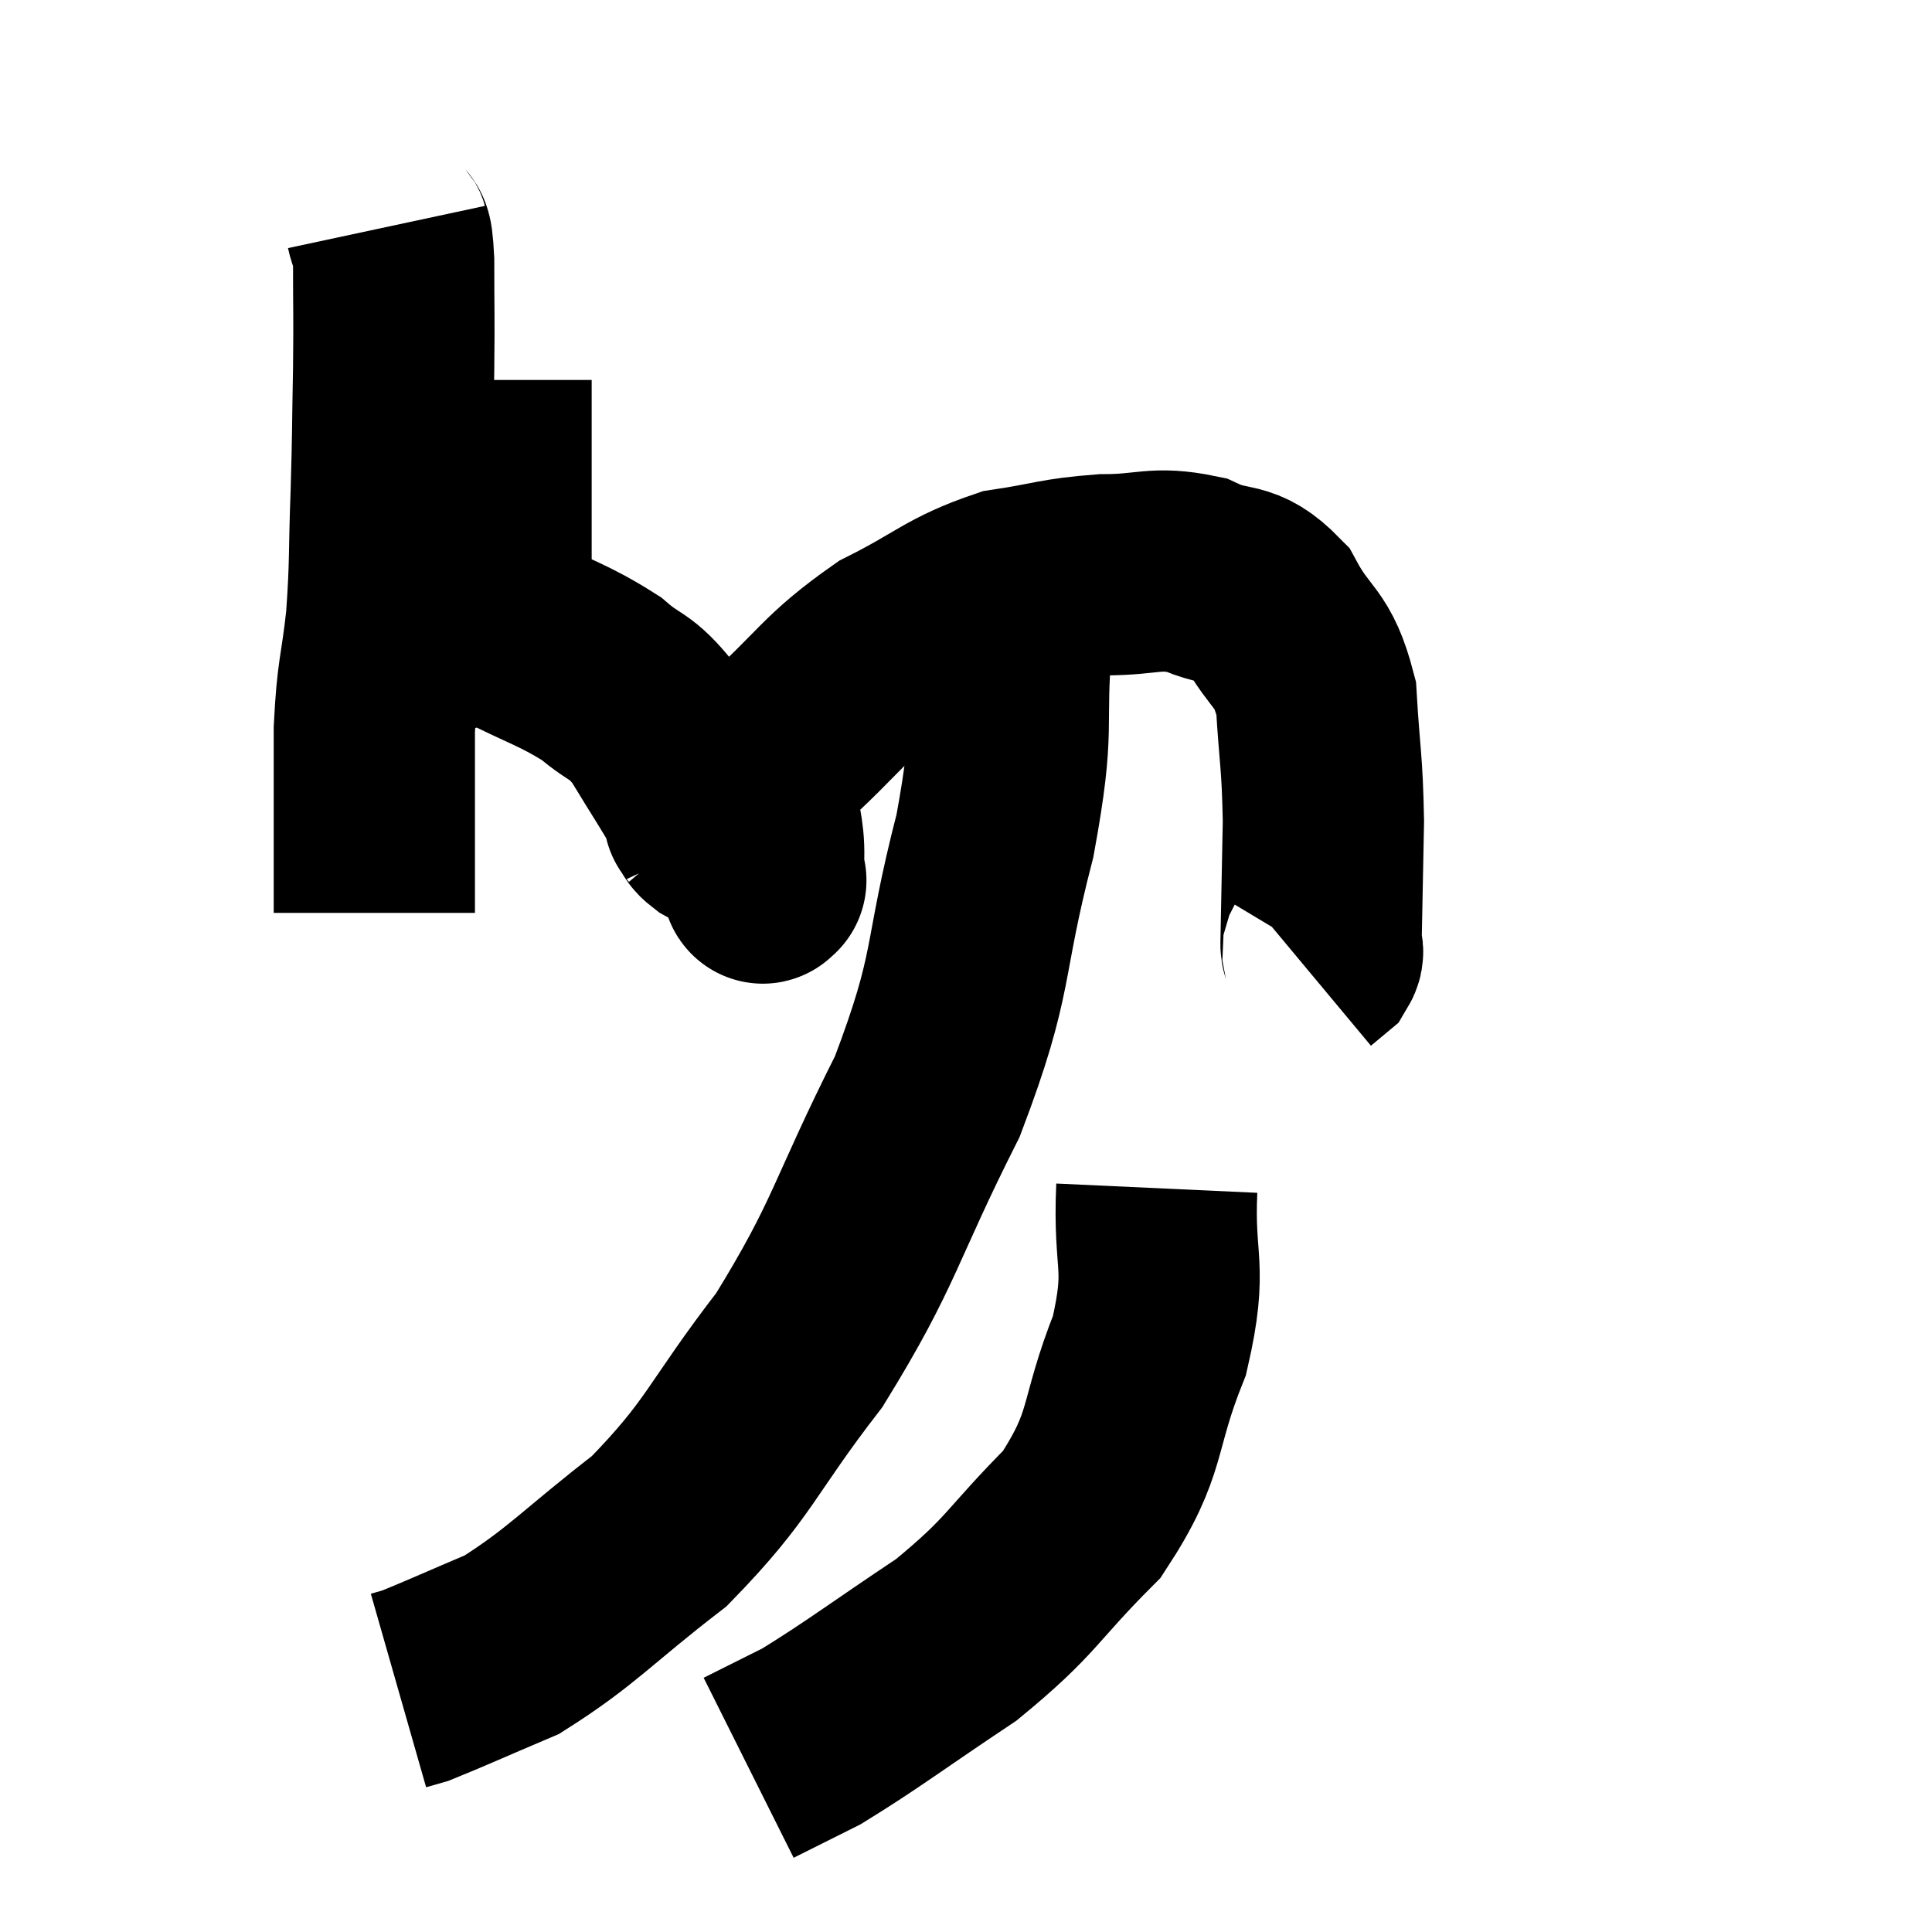 <svg width="48" height="48" viewBox="0 0 48 48" xmlns="http://www.w3.org/2000/svg"><path d="M 9.18 12 C 9.6 11.97, 9.405 11.955, 10.02 11.94 C 10.83 11.94, 10.86 11.94, 11.64 11.94 C 12.39 11.94, 12.465 11.94, 13.14 11.94 C 13.74 11.94, 13.95 11.94, 14.34 11.94 L 14.7 11.94" fill="none" stroke="black" stroke-width="5"></path><path d="M 9.6 5.64 C 9.69 6.06, 9.735 5.595, 9.78 6.48 C 9.78 7.83, 9.795 7.74, 9.78 9.18 C 9.75 10.71, 9.765 10.68, 9.72 12.24 C 9.66 13.83, 9.705 13.95, 9.6 15.42 C 9.45 16.77, 9.375 16.665, 9.3 18.12 C 9.3 19.68, 9.3 20.1, 9.3 21.24 C 9.3 21.96, 9.3 22.32, 9.3 22.68 L 9.3 22.68" fill="none" stroke="black" stroke-width="5"></path><path d="M 9.6 16.02 C 10.11 15.9, 9.9 15.885, 10.62 15.78 C 11.55 15.69, 11.4 15.33, 12.48 15.6 C 13.71 16.23, 13.995 16.26, 14.94 16.86 C 15.6 17.43, 15.63 17.22, 16.26 18 C 16.86 18.99, 17.145 19.41, 17.46 19.98 C 17.49 20.13, 17.505 20.205, 17.52 20.28 C 17.52 20.28, 17.52 20.28, 17.52 20.28 C 17.52 20.28, 17.46 20.205, 17.52 20.28 C 17.64 20.43, 17.565 20.43, 17.76 20.58 C 18.03 20.73, 18.12 20.775, 18.3 20.88 C 18.39 20.94, 18.345 20.895, 18.48 21 C 18.66 21.15, 18.705 21.09, 18.84 21.3 C 18.93 21.57, 18.975 21.705, 19.02 21.84 C 19.02 21.84, 19.02 21.84, 19.02 21.84 C 19.02 21.84, 19.035 21.915, 19.02 21.84 C 18.99 21.69, 18.915 22.32, 18.96 21.54 C 19.08 20.13, 18.405 20.085, 19.2 18.72 C 20.67 17.4, 20.685 17.1, 22.14 16.08 C 23.58 15.36, 23.7 15.09, 25.02 14.64 C 26.22 14.46, 26.25 14.37, 27.42 14.28 C 28.56 14.28, 28.68 14.07, 29.7 14.28 C 30.6 14.7, 30.75 14.355, 31.5 15.12 C 32.1 16.23, 32.355 16.02, 32.7 17.34 C 32.79 18.87, 32.85 18.87, 32.88 20.4 C 32.85 21.93, 32.835 22.62, 32.82 23.46 C 32.82 23.61, 32.91 23.61, 32.82 23.76 L 32.46 24.06" fill="none" stroke="black" stroke-width="5"></path><path d="M 25.14 15.78 C 24.93 18.27, 25.245 17.895, 24.72 20.76 C 23.88 24, 24.255 24.045, 23.04 27.24 C 21.45 30.39, 21.525 30.84, 19.86 33.54 C 18.12 35.79, 18.165 36.21, 16.38 38.04 C 14.55 39.45, 14.235 39.9, 12.72 40.86 C 11.52 41.37, 11.025 41.595, 10.32 41.88 L 9.9 42" fill="none" stroke="black" stroke-width="5"></path><path d="M 28.74 29.52 C 28.65 31.47, 29.025 31.395, 28.56 33.42 C 27.72 35.52, 28.08 35.79, 26.88 37.62 C 25.32 39.18, 25.44 39.36, 23.76 40.74 C 21.96 41.94, 21.45 42.345, 20.16 43.14 L 18.6 43.92" fill="none" stroke="black" stroke-width="5"></path></svg>